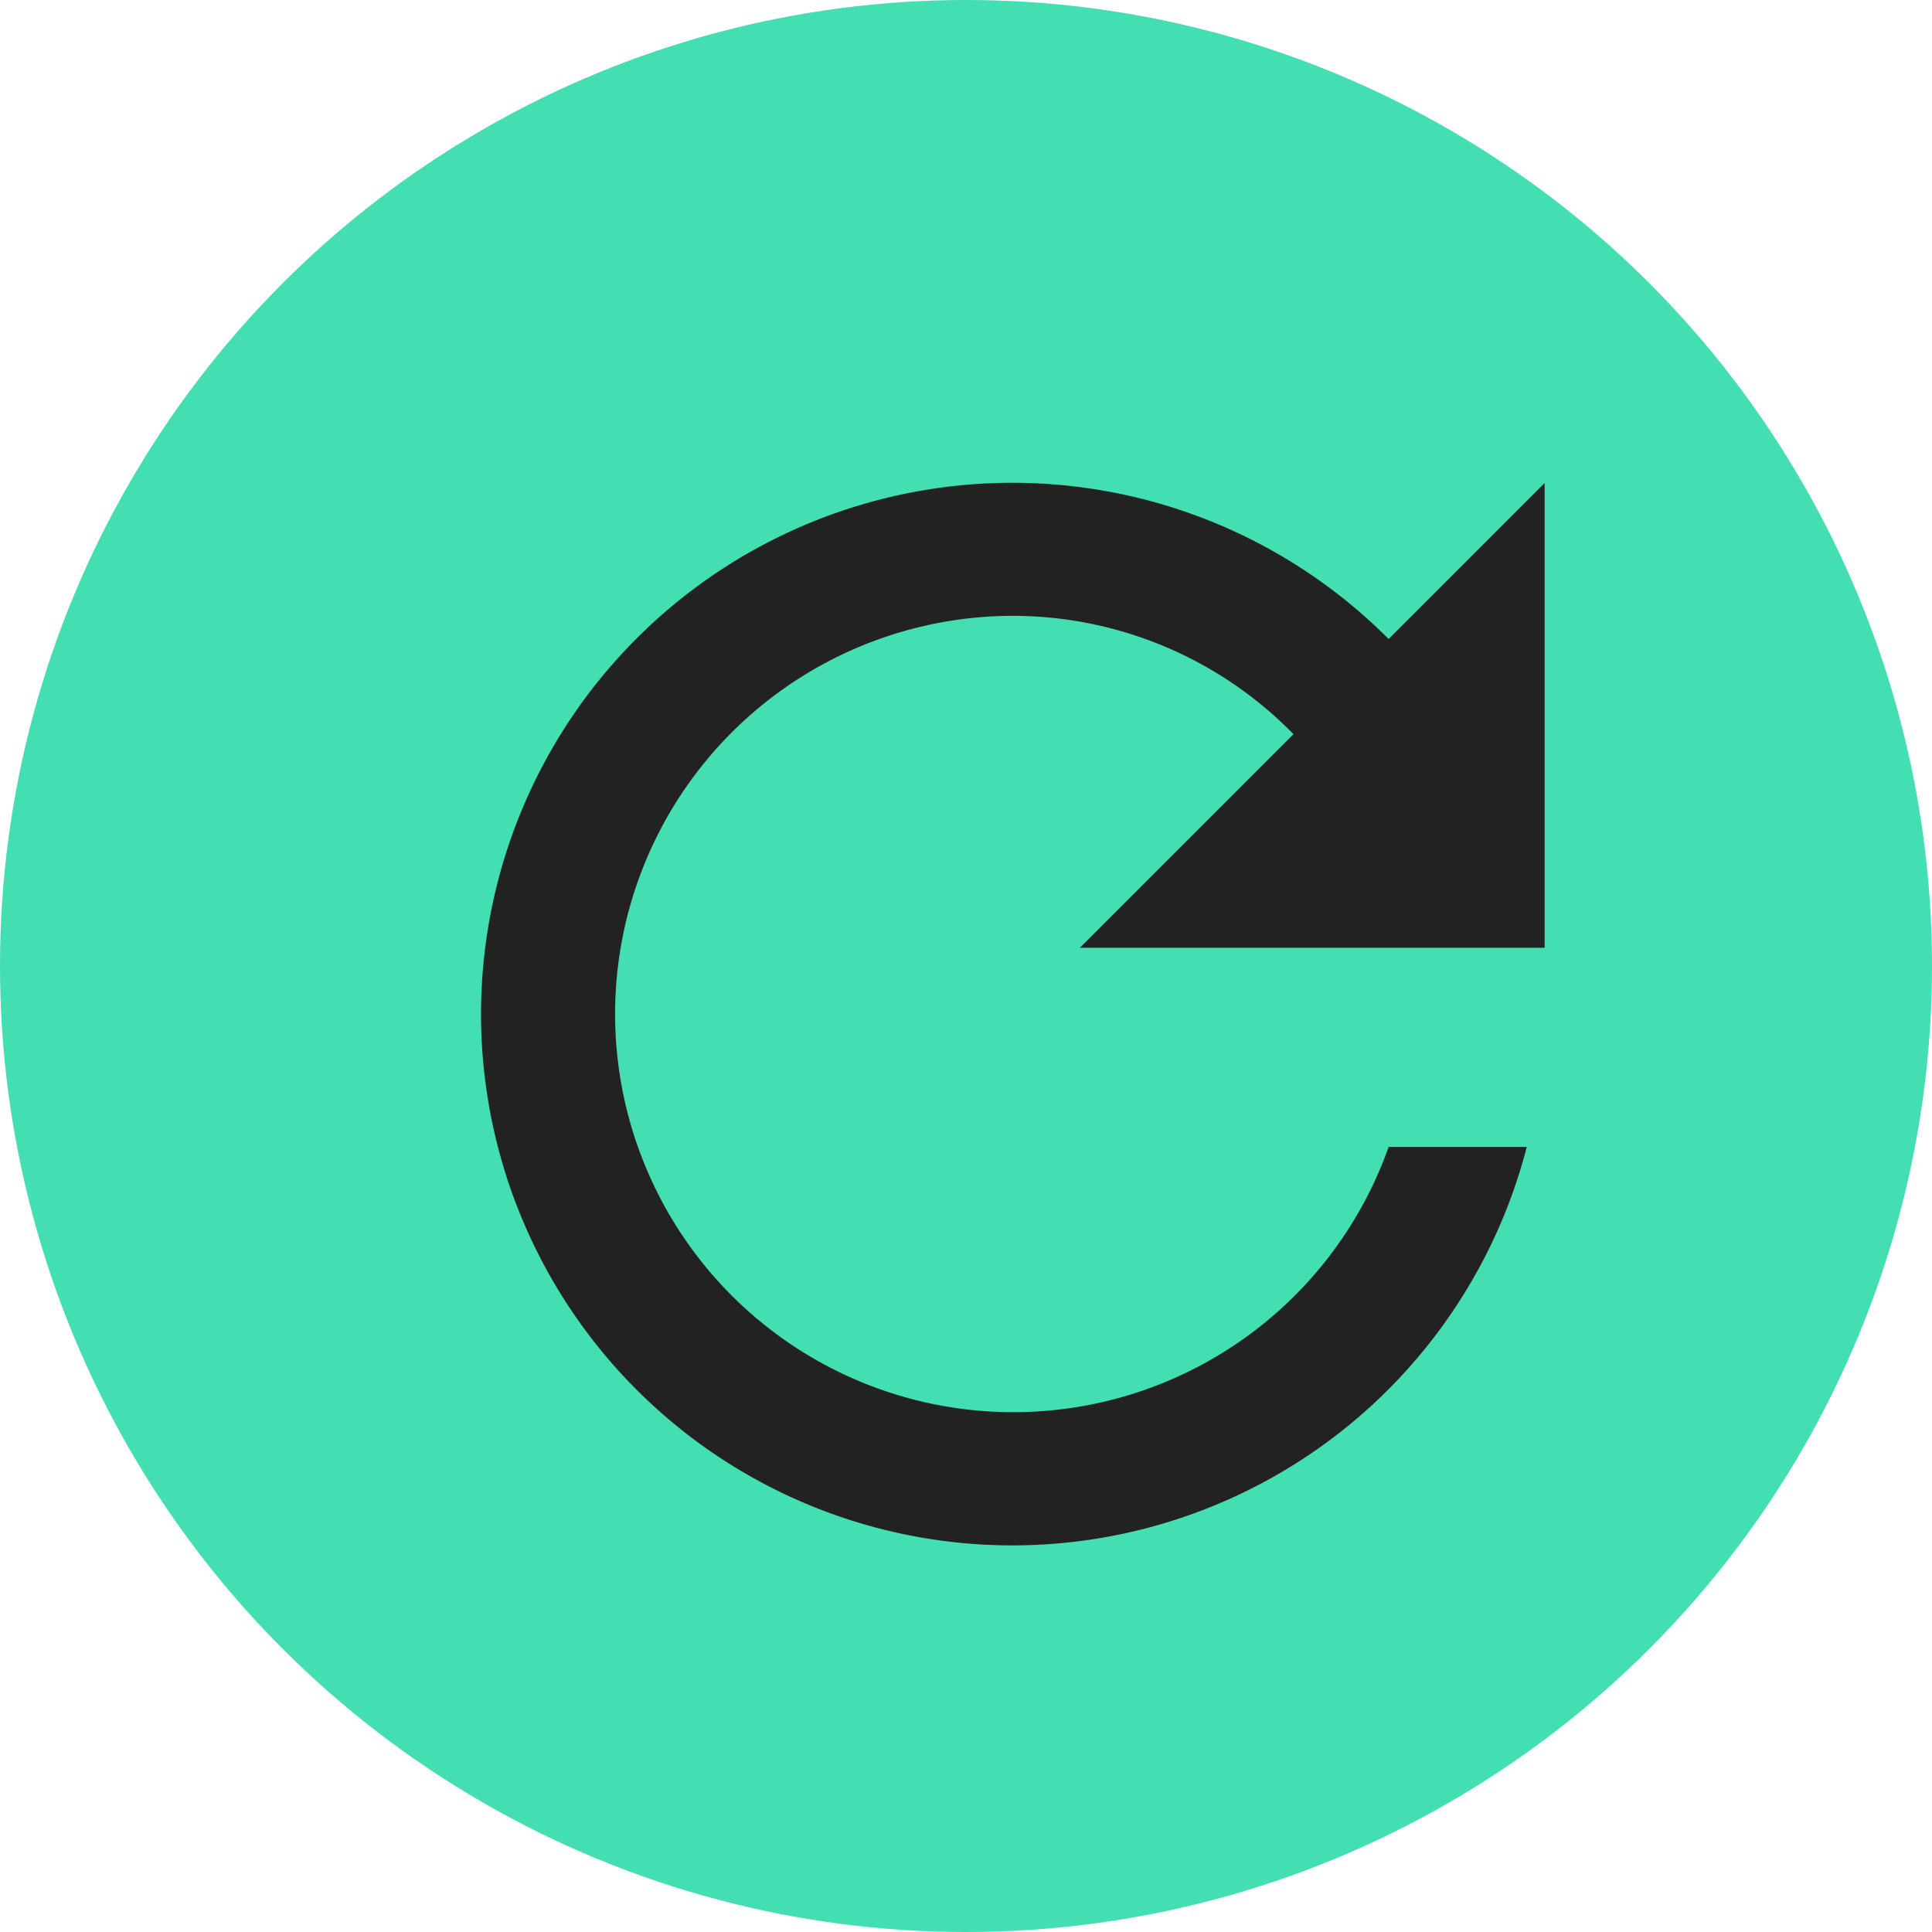 <svg xmlns="http://www.w3.org/2000/svg" width="20" height="20" viewBox="0 0 20 20">
  <g id="グループ_5" data-name="グループ 5" transform="translate(-1195 -1006)">
    <circle id="楕円形_2" data-name="楕円形 2" cx="10" cy="10" r="10" transform="translate(1195 1006)" fill="#43deb1"/>
    <path id="ic_refresh_24px" d="M13.385,5.615a5.5,5.5,0,1,0,1.43,5.258h-1.43A4.122,4.122,0,1,1,9.5,5.375,4.065,4.065,0,0,1,12.4,6.6L10.189,8.811H15V4Z" transform="translate(1195.99 1007)" fill="#222"/>
  </g>
</svg>
